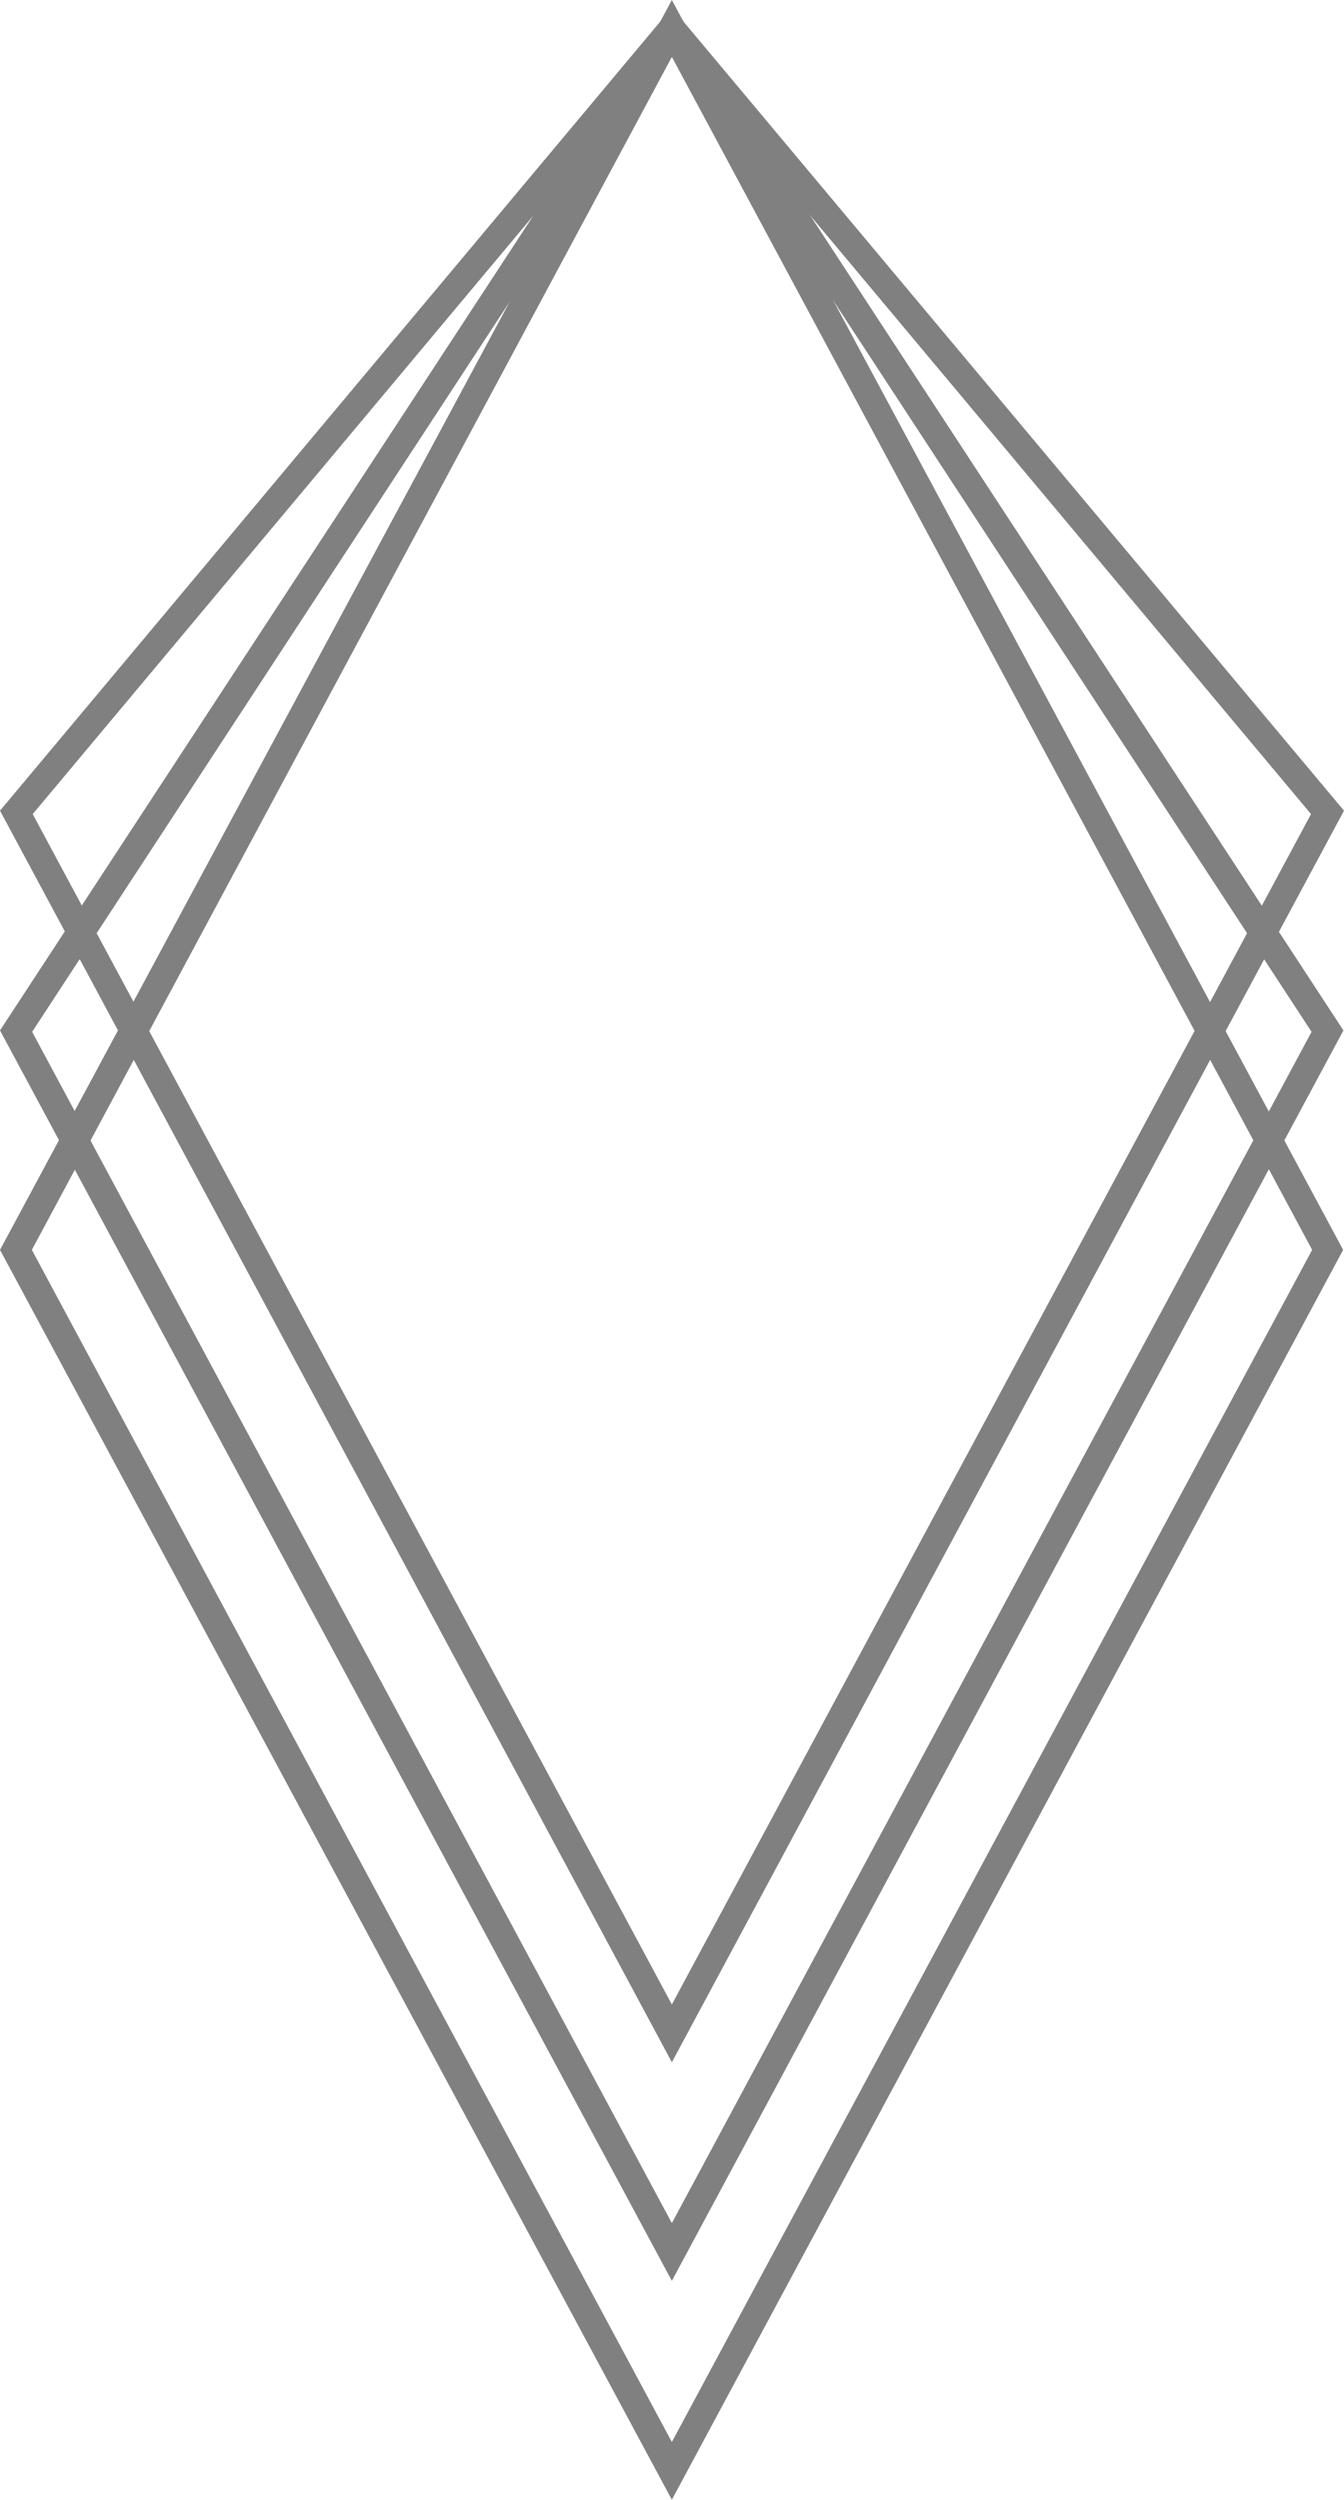 <svg xmlns="http://www.w3.org/2000/svg" viewBox="0 0 47.25 87.82" fill="gray"><title>17</title><path d="M23.62,72.45,0,28.48,23.62.27,47.25,28.48ZM1.15,28.6,23.62,70.42,46.09,28.6,23.62,1.76Z"/><path d="M23.62,80.13,0,36.2,23.62.14,47.23,36.2ZM1.13,36.25,23.62,78.1,46.11,36.25,23.62,1.89Z"/><path d="M23.62,87.82,0,43.91,23.62,0l23.6,43.91ZM1.12,43.91l22.5,41.88L46.13,43.91,23.62,2Z"/></svg>